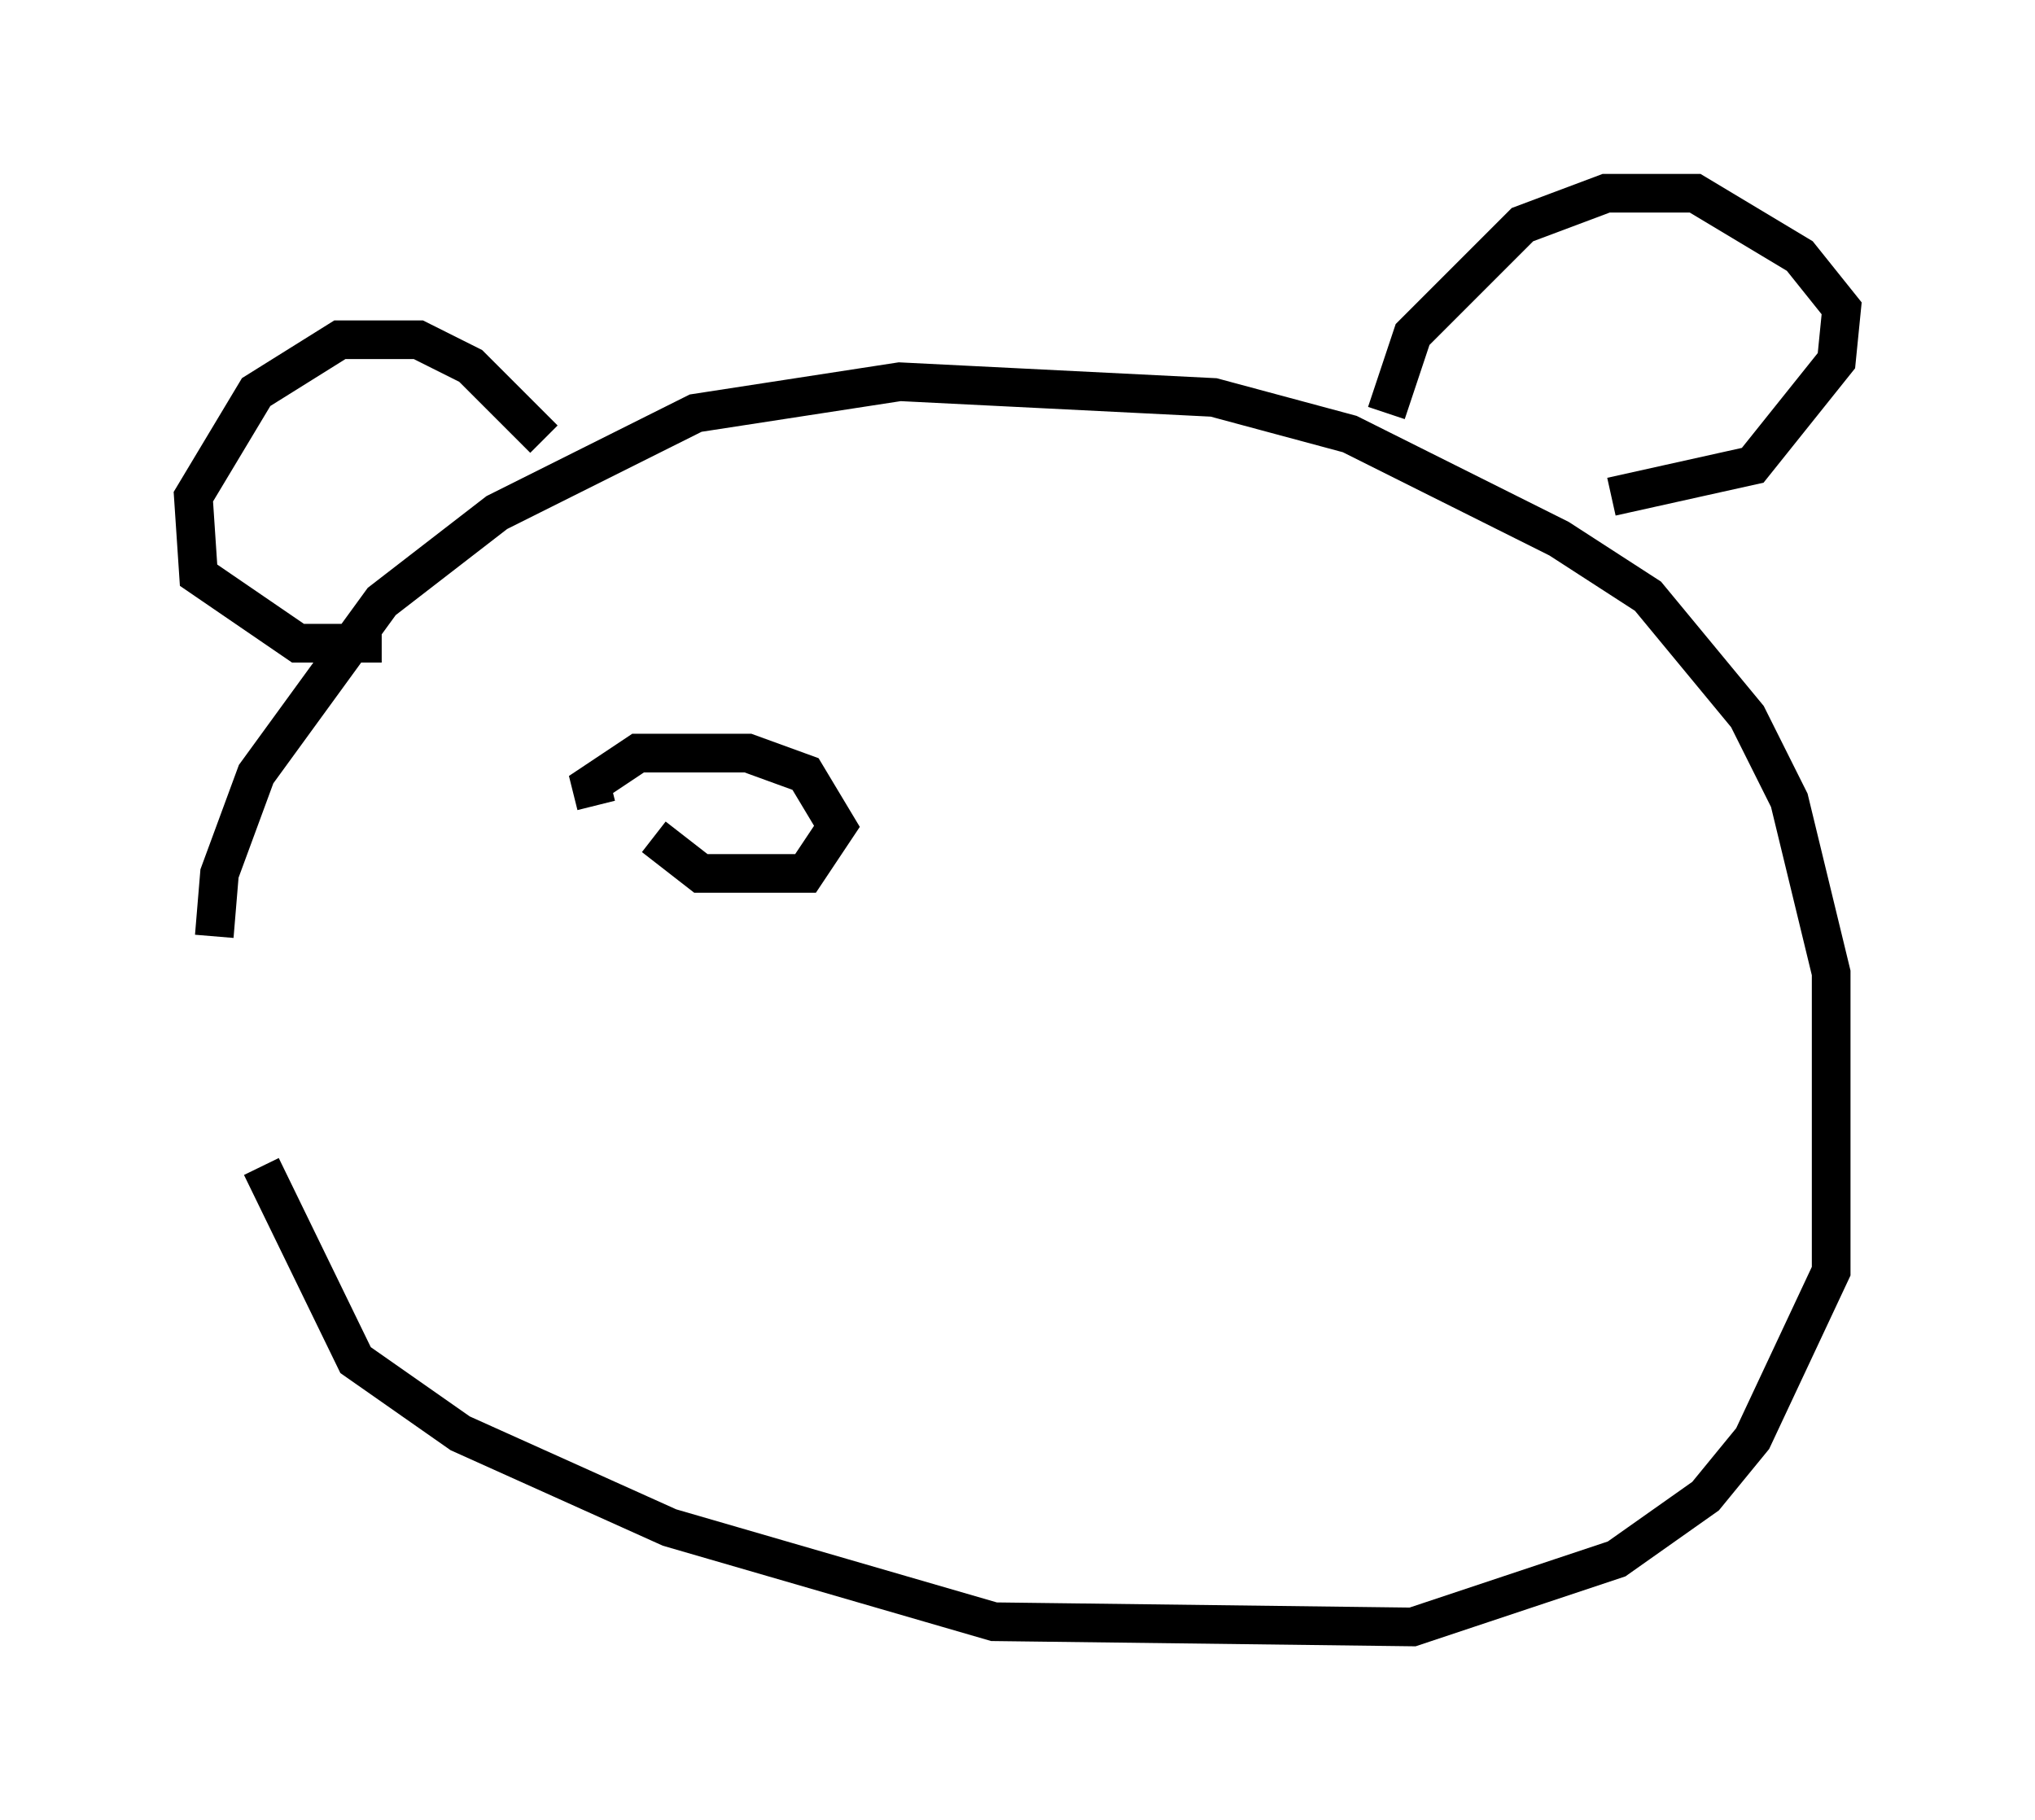 <?xml version="1.0" encoding="utf-8" ?>
<svg baseProfile="full" height="47.077" version="1.1" width="52.625" xmlns="http://www.w3.org/2000/svg" xmlns:ev="http://www.w3.org/2001/xml-events" xmlns:xlink="http://www.w3.org/1999/xlink"><defs /><rect fill="white" height="47.077" width="52.625" x="0" y="0" /><path d="M6.488, 26.921 m-0.947, -2.706 l0.135, -1.624 0.947, -2.571 l3.248, -4.465 2.977, -2.3 l5.142, -2.571 5.277, -0.812 l8.119, 0.406 3.518, 0.947 l5.413, 2.706 2.3, 1.488 l2.571, 3.112 1.083, 2.165 l1.083, 4.465 0.0, 7.713 l-2.03, 4.33 -1.218, 1.488 l-2.3, 1.624 -5.277, 1.759 l-10.825, -0.135 -8.39, -2.436 l-5.413, -2.436 -2.706, -1.894 l-2.436, -5.007 m29.093, -19.486 l0.677, -2.03 2.842, -2.842 l2.165, -0.812 2.3, 0.0 l2.706, 1.624 1.083, 1.353 l-0.135, 1.353 -2.165, 2.706 l-3.654, 0.812 m-27.605, -1.488 l-1.894, -1.894 -1.353, -0.677 l-2.03, 0.0 -2.165, 1.353 l-1.624, 2.706 0.135, 2.03 l2.571, 1.759 2.165, 0.0 m7.036, 5.007 l1.218, 0.947 2.706, 0.0 l0.812, -1.218 -0.812, -1.353 l-1.488, -0.541 -2.842, 0.0 l-1.218, 0.812 0.135, 0.541 m17.862, -0.406 " fill="none" stroke="black" stroke-width="1" /></svg>